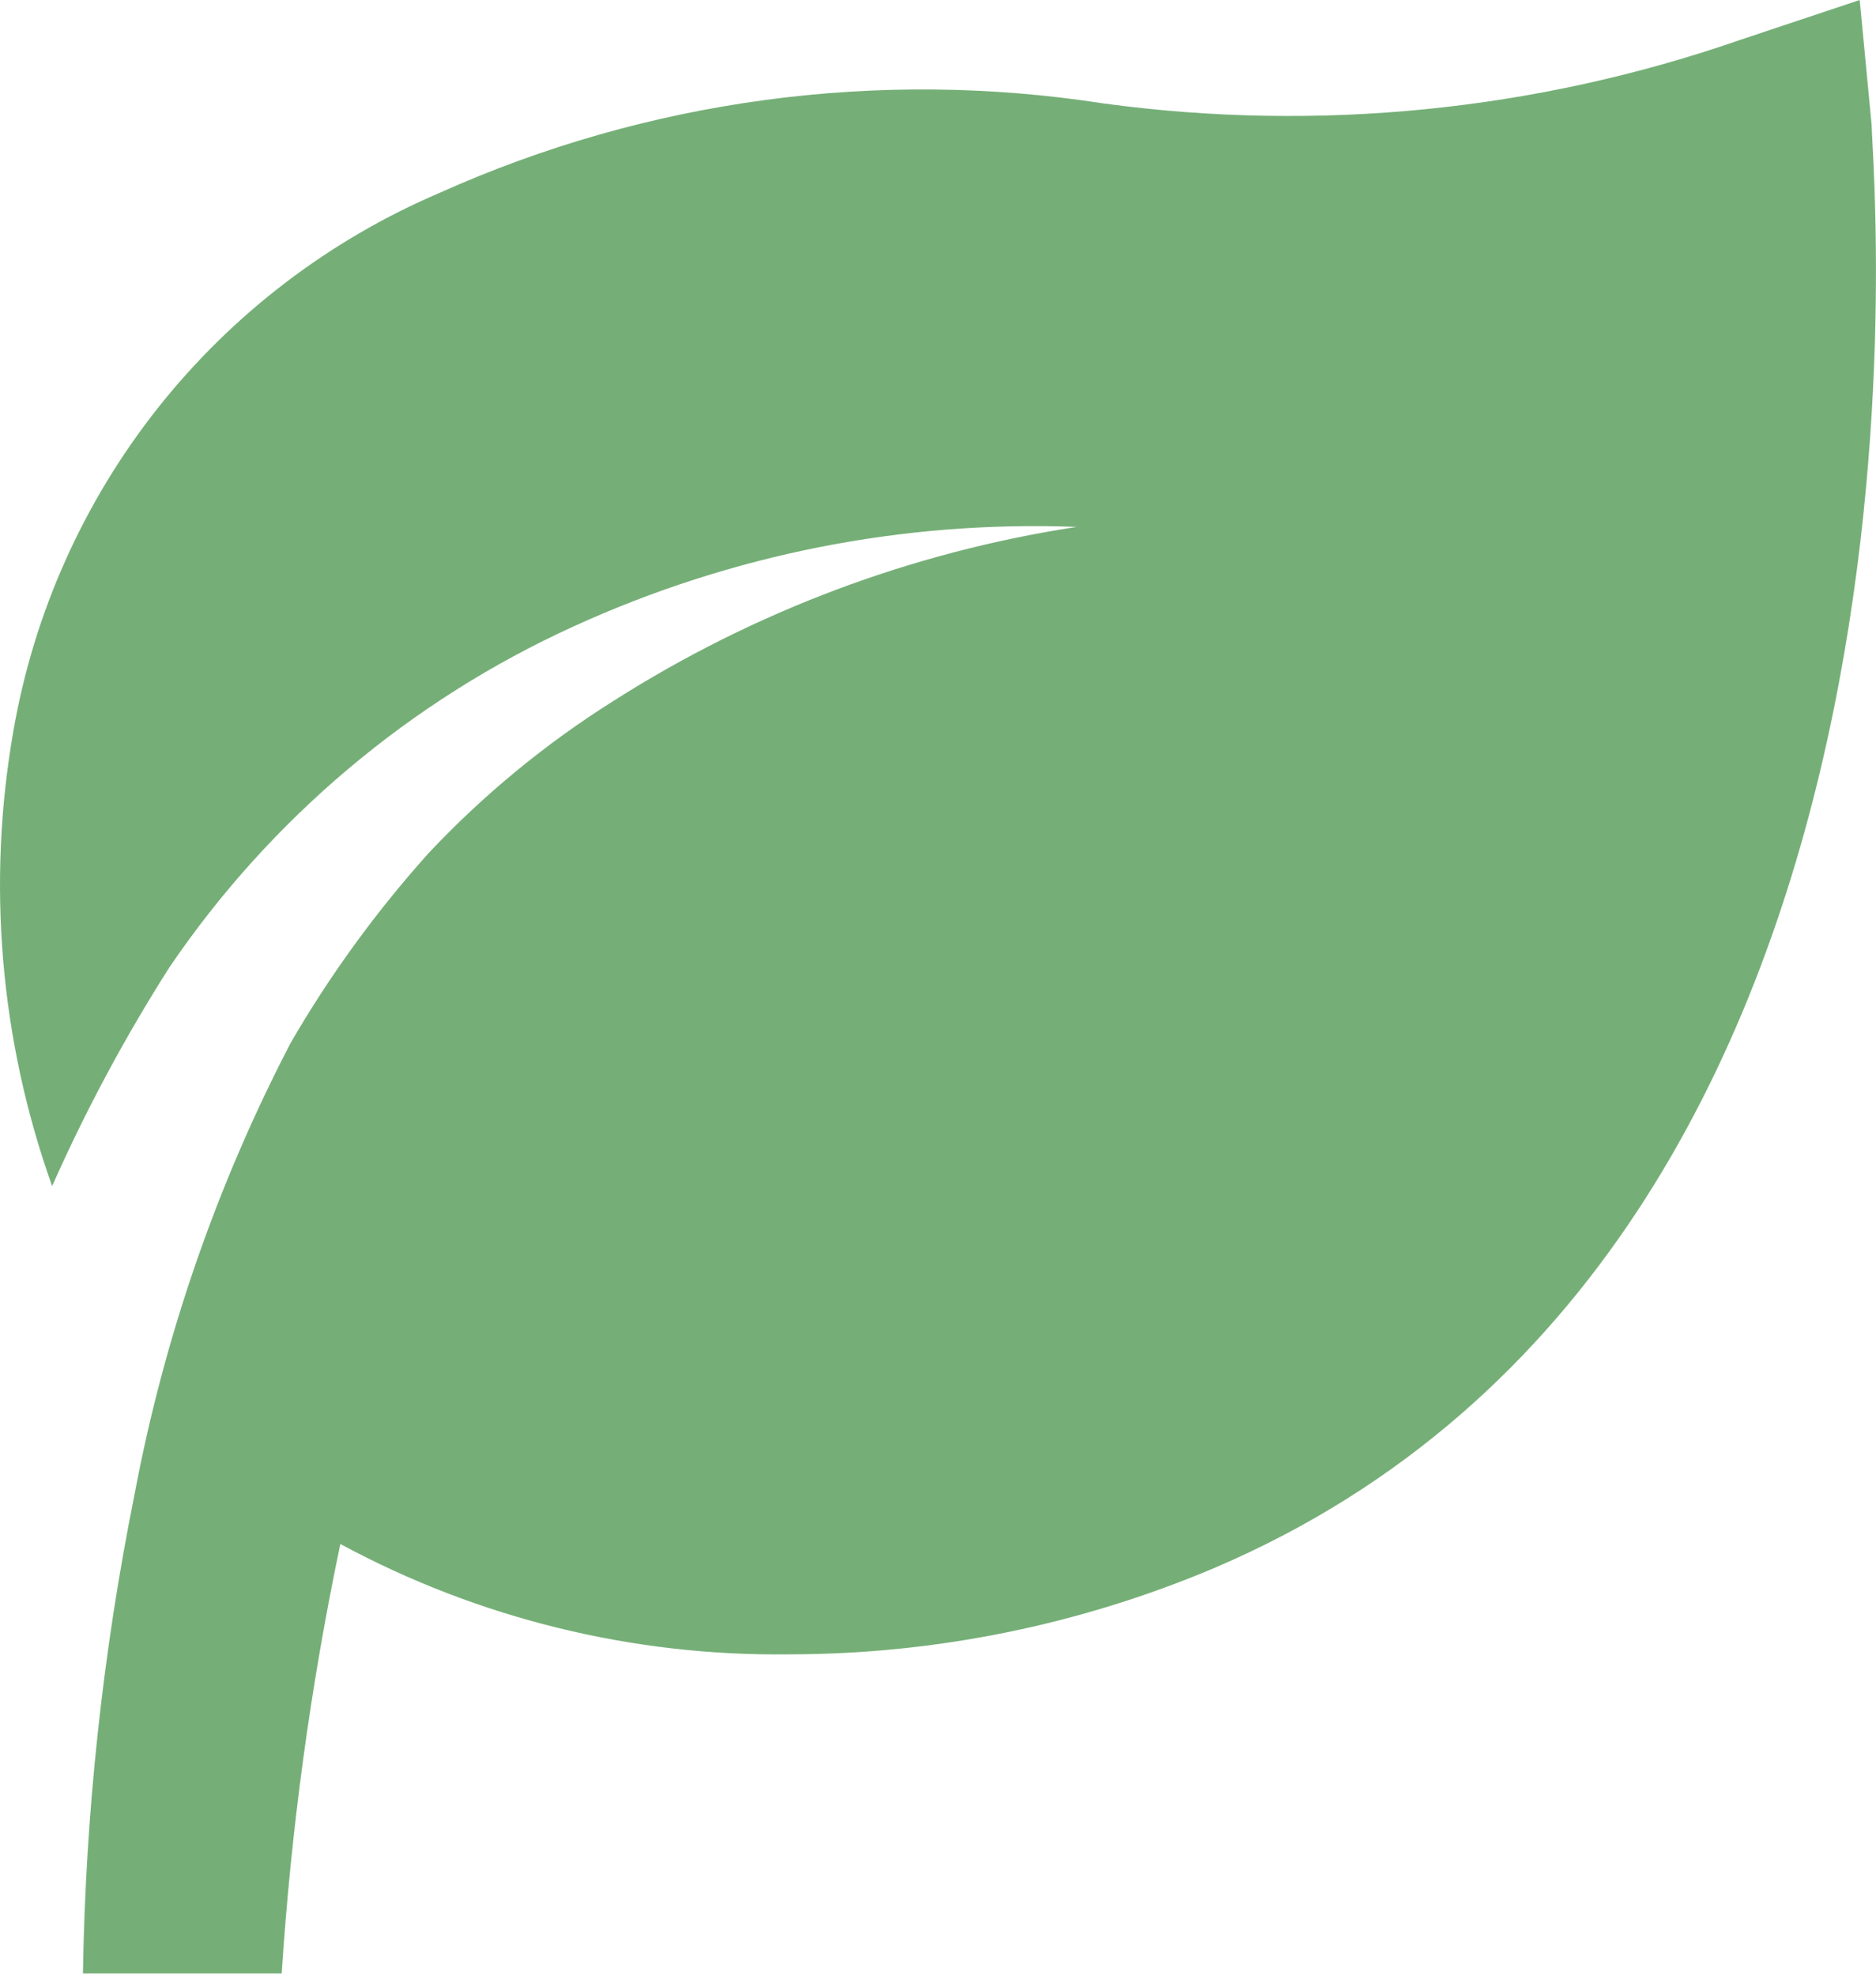 <svg width="19" height="20" viewBox="0 0 19 20" fill="none" xmlns="http://www.w3.org/2000/svg">
<path d="M18.956 1.268L18.835 0L17.627 0.403C15.557 1.122 13.347 1.342 11.176 1.047C8.895 0.693 6.559 1.007 4.453 1.952C3.337 2.428 2.357 3.175 1.602 4.126C0.848 5.077 0.344 6.202 0.136 7.397C-0.135 8.942 0.001 10.53 0.528 12.007C0.868 11.24 1.265 10.5 1.716 9.792C2.738 8.288 4.156 7.093 5.812 6.34C7.407 5.612 9.151 5.267 10.904 5.334C9.236 5.589 7.638 6.189 6.214 7.095C5.527 7.527 4.898 8.044 4.342 8.635C3.811 9.226 3.342 9.87 2.944 10.557C2.195 11.995 1.663 13.534 1.363 15.126C1.041 16.724 0.866 18.348 0.84 19.977H2.853C2.948 18.516 3.146 17.063 3.447 15.63C4.843 16.384 6.409 16.768 7.996 16.747C9.476 16.746 10.94 16.448 12.303 15.871C19.962 12.6 18.956 1.721 18.956 1.268Z" fill="#75AF77"/>
</svg>
